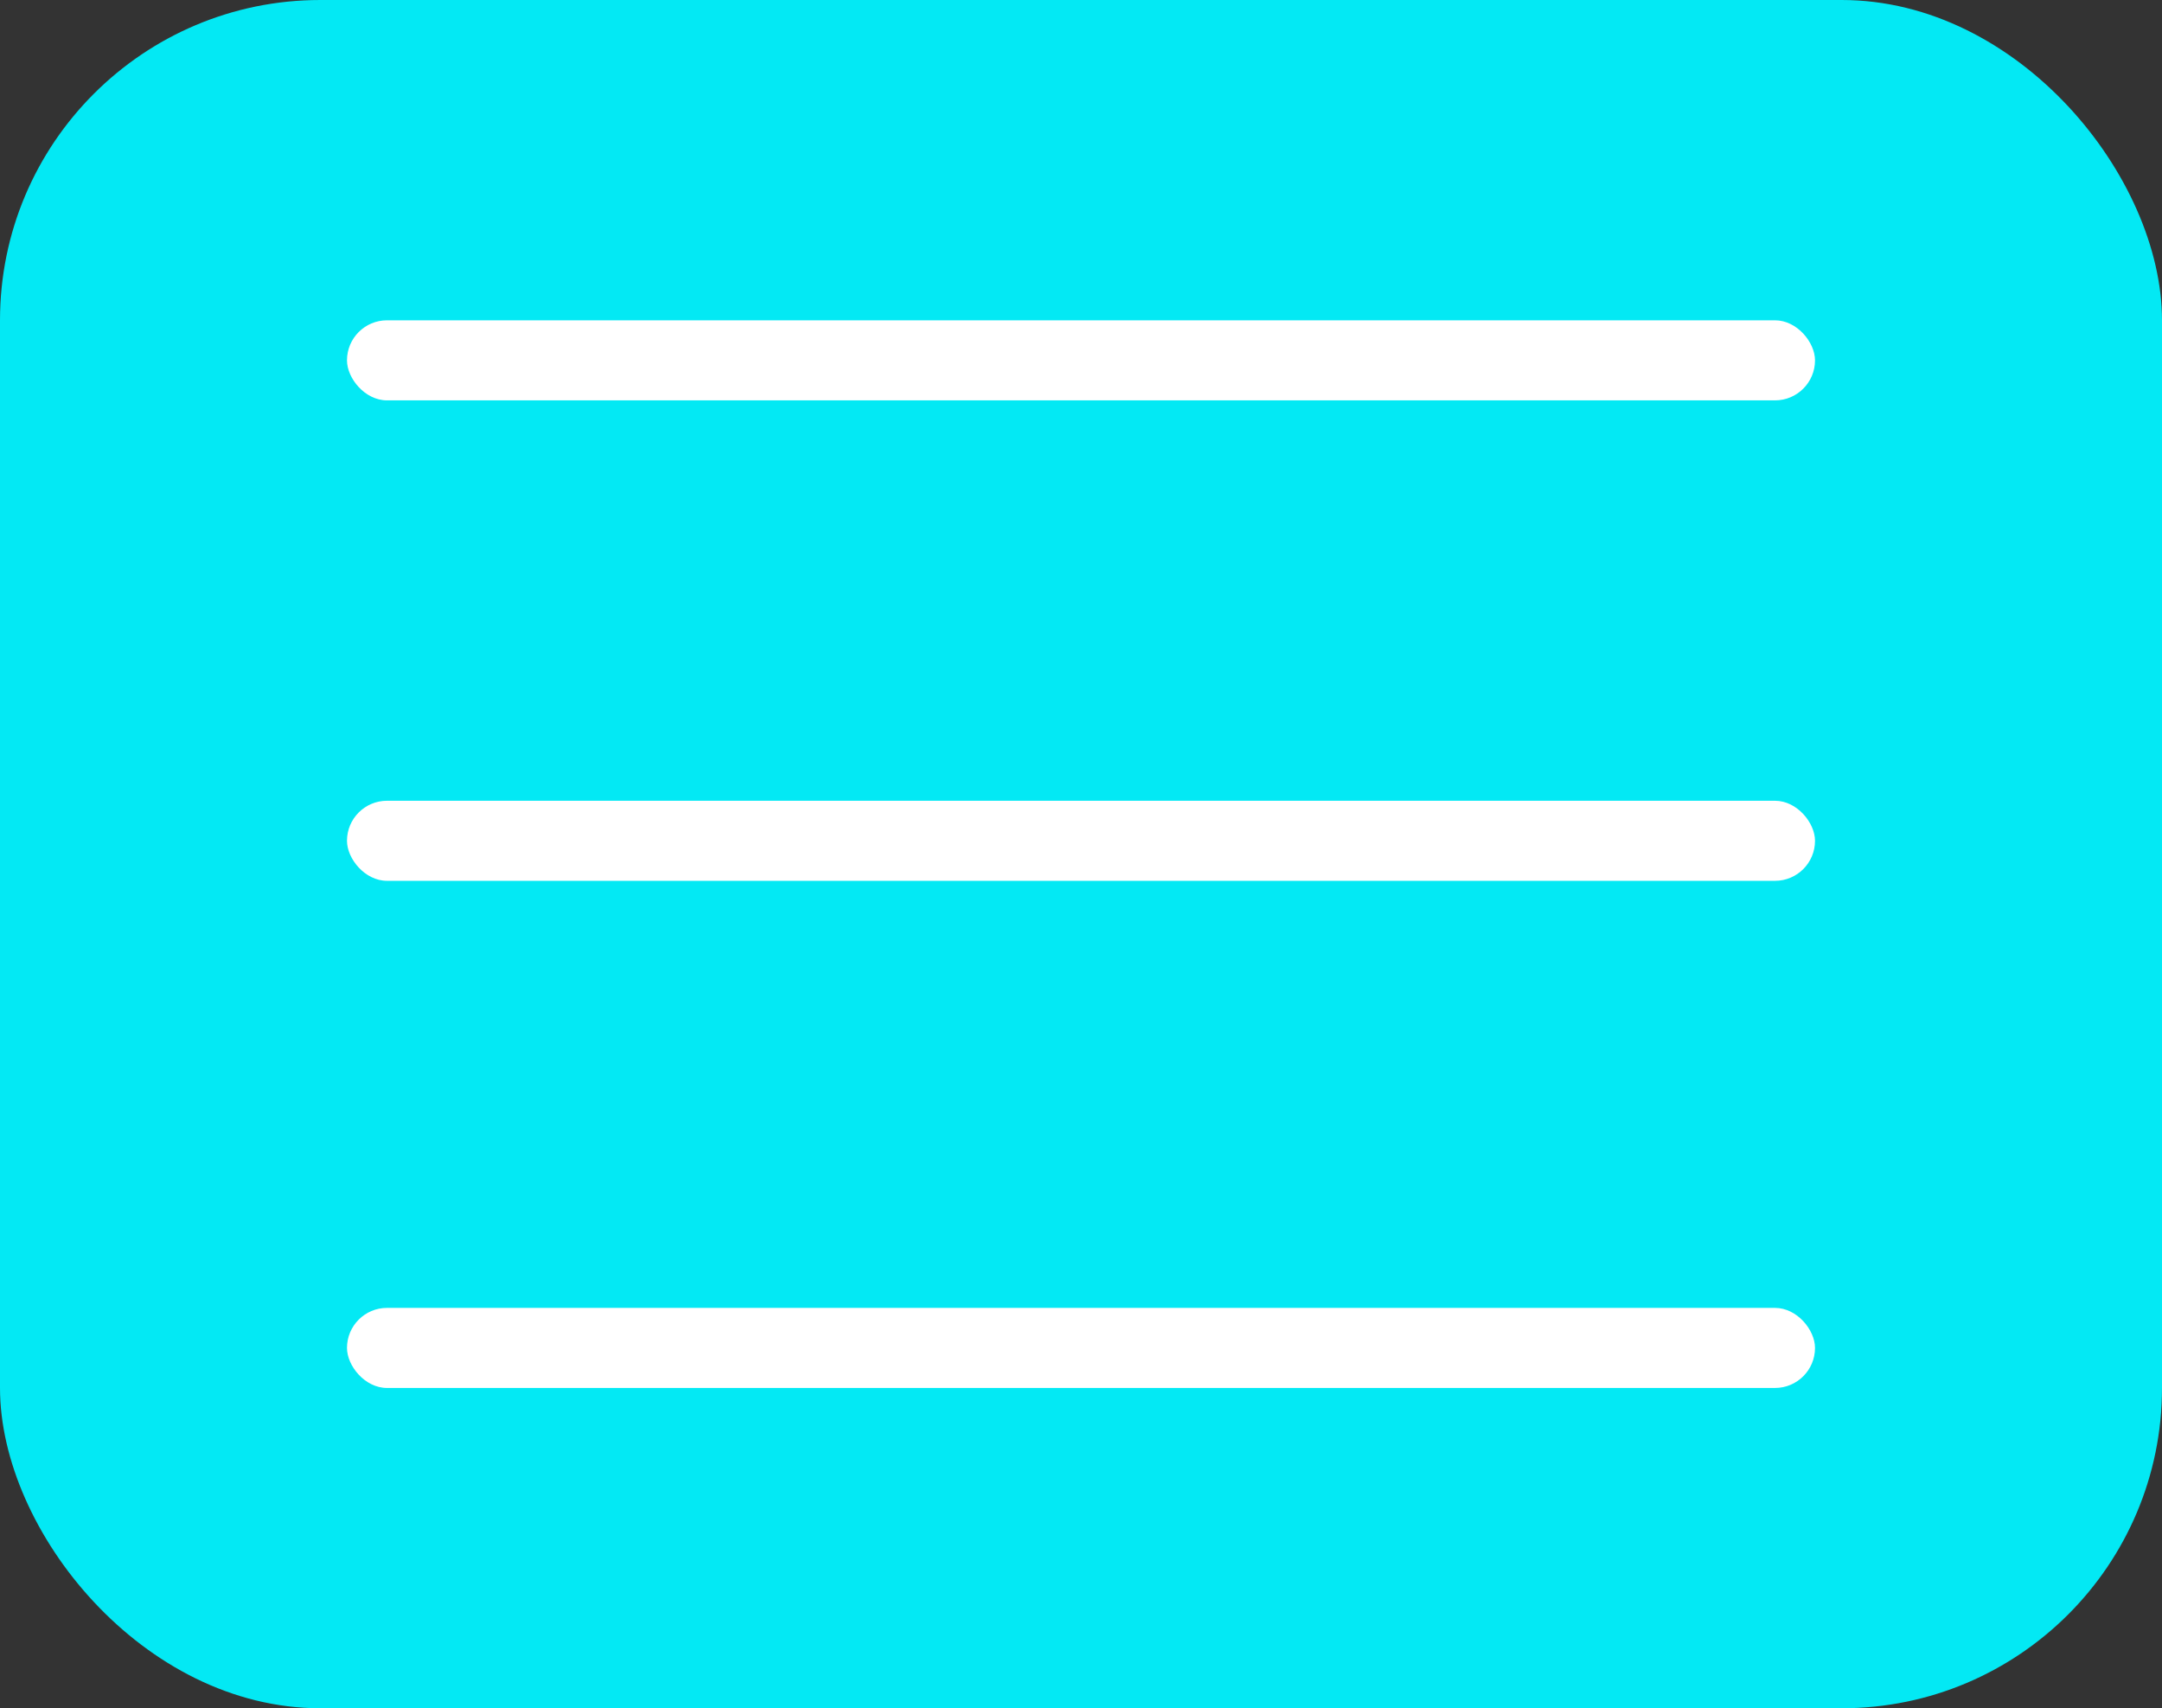 <svg width="81" height="64" viewBox="0 0 81 64" fill="none" xmlns="http://www.w3.org/2000/svg">
    <rect x="0" y="0" width="81" height="64" fill="#333333" stroke="none"/>
    <rect width="81" height="64" rx="12" fill="#03E9F4"/>
    <rect x="13" y="12" width="55" height="3" rx="1.5" fill="white"/>
    <rect x="13" y="30" width="55" height="3" rx="1.5" fill="white"/>
    <rect x="13" y="49" width="55" height="3" rx="1.5" fill="white"/>
</svg>
